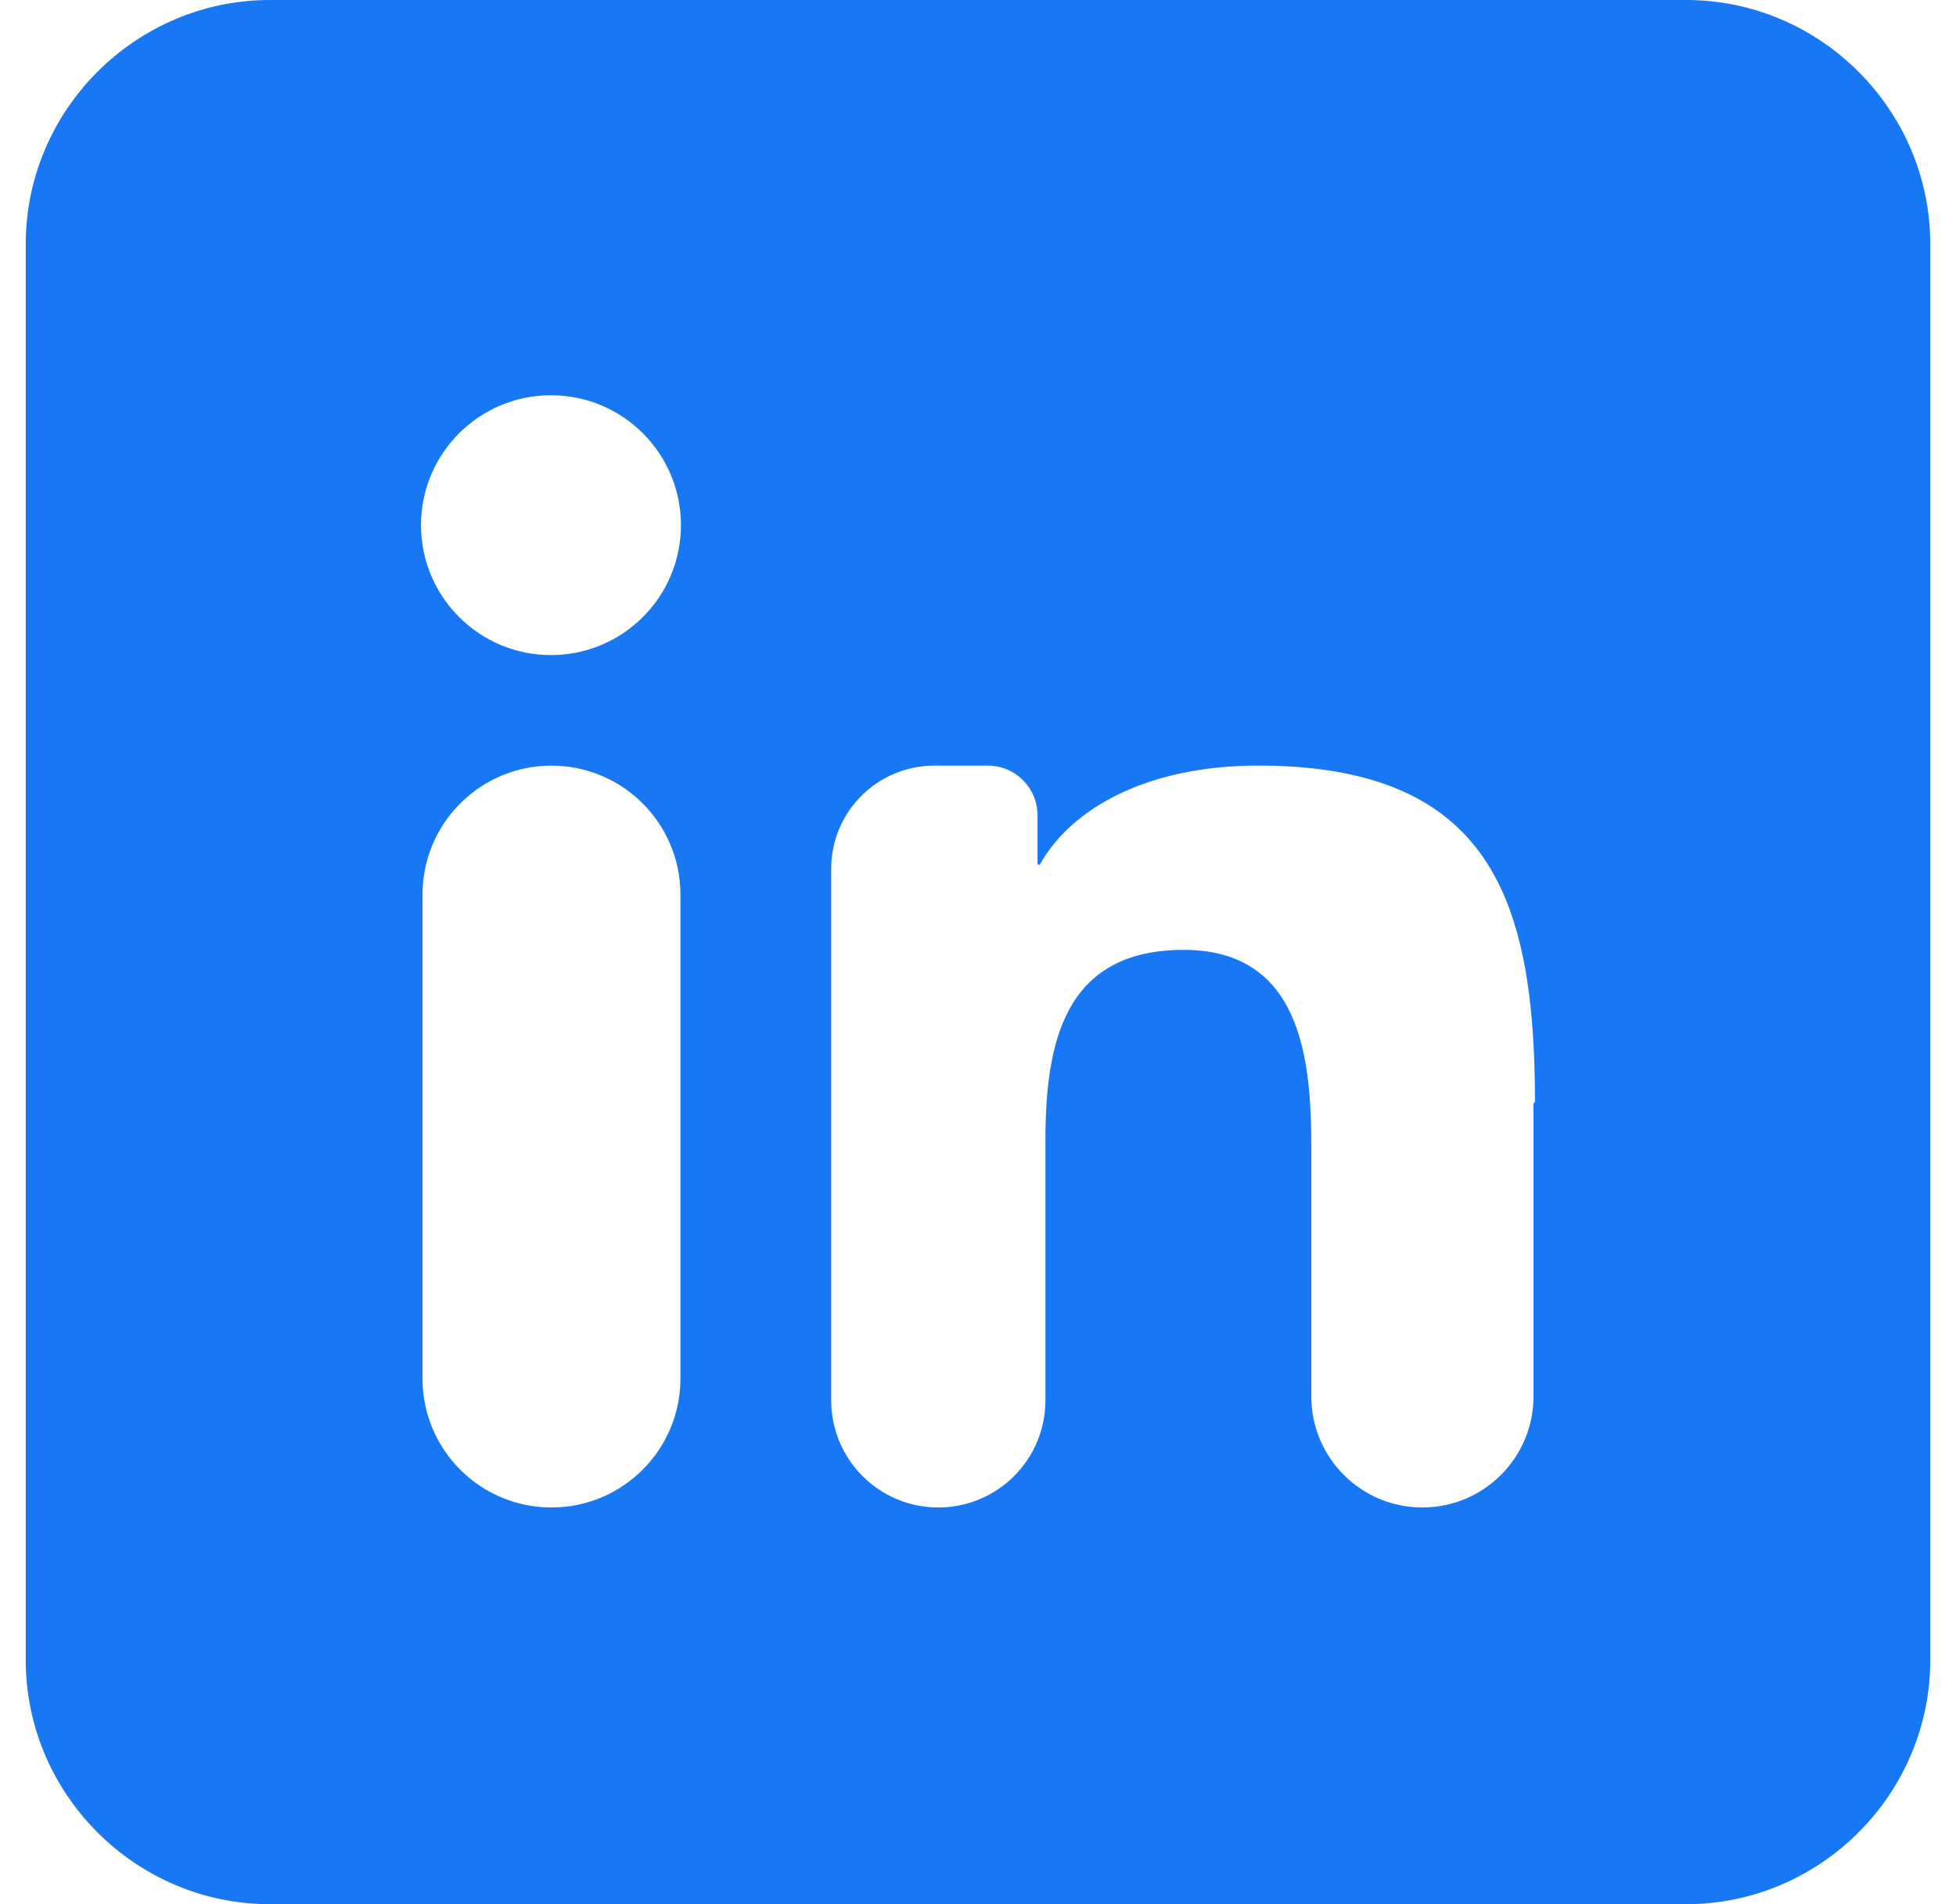<svg width="38" height="37" viewBox="0 0 38 37" fill="none" xmlns="http://www.w3.org/2000/svg">
<path fill-rule="evenodd" clip-rule="evenodd" d="M32.758 0H5.242C2.637 0 0.5 2.137 0.5 4.742V32.258C0.5 34.863 2.637 37 5.242 37H32.758C35.364 37 37.5 34.863 37.5 32.258V4.742C37.5 2.137 35.364 0 32.758 0ZM13.219 17.869V26.787C13.219 28.17 12.097 29.292 10.713 29.292V29.292C9.33 29.292 8.208 28.17 8.208 26.787V18.721V17.382C8.208 15.999 9.33 14.877 10.713 14.877V14.877C12.097 14.877 13.219 15.999 13.219 17.382V17.869ZM10.704 12.729C9.31 12.729 8.179 11.598 8.179 10.204C8.179 8.809 9.31 7.68 10.704 7.68C12.099 7.68 13.229 8.809 13.229 10.204C13.229 11.598 12.099 12.729 10.704 12.729ZM29.806 21.429C29.798 21.429 29.792 21.436 29.792 21.443V27.133C29.792 28.325 28.825 29.292 27.633 29.292V29.292C26.441 29.292 25.475 28.325 25.475 27.133V22.29C25.475 20.613 25.294 18.457 22.996 18.457C20.663 18.457 20.31 20.282 20.31 22.169V27.21C20.31 28.36 19.379 29.292 18.229 29.292V29.292C17.08 29.292 16.148 28.36 16.148 27.21V17.661V16.881C16.148 15.774 17.045 14.877 18.152 14.877H19.193C19.725 14.877 20.156 15.309 20.156 15.841V16.777C20.156 16.792 20.168 16.804 20.183 16.804V16.804C20.193 16.804 20.202 16.799 20.207 16.79C20.809 15.718 22.271 14.876 24.442 14.876C28.117 14.876 29.366 16.613 29.708 19.332C29.788 19.966 29.82 20.65 29.82 21.415C29.82 21.423 29.814 21.429 29.806 21.429V21.429Z" fill="#1877F2"/>
</svg>
